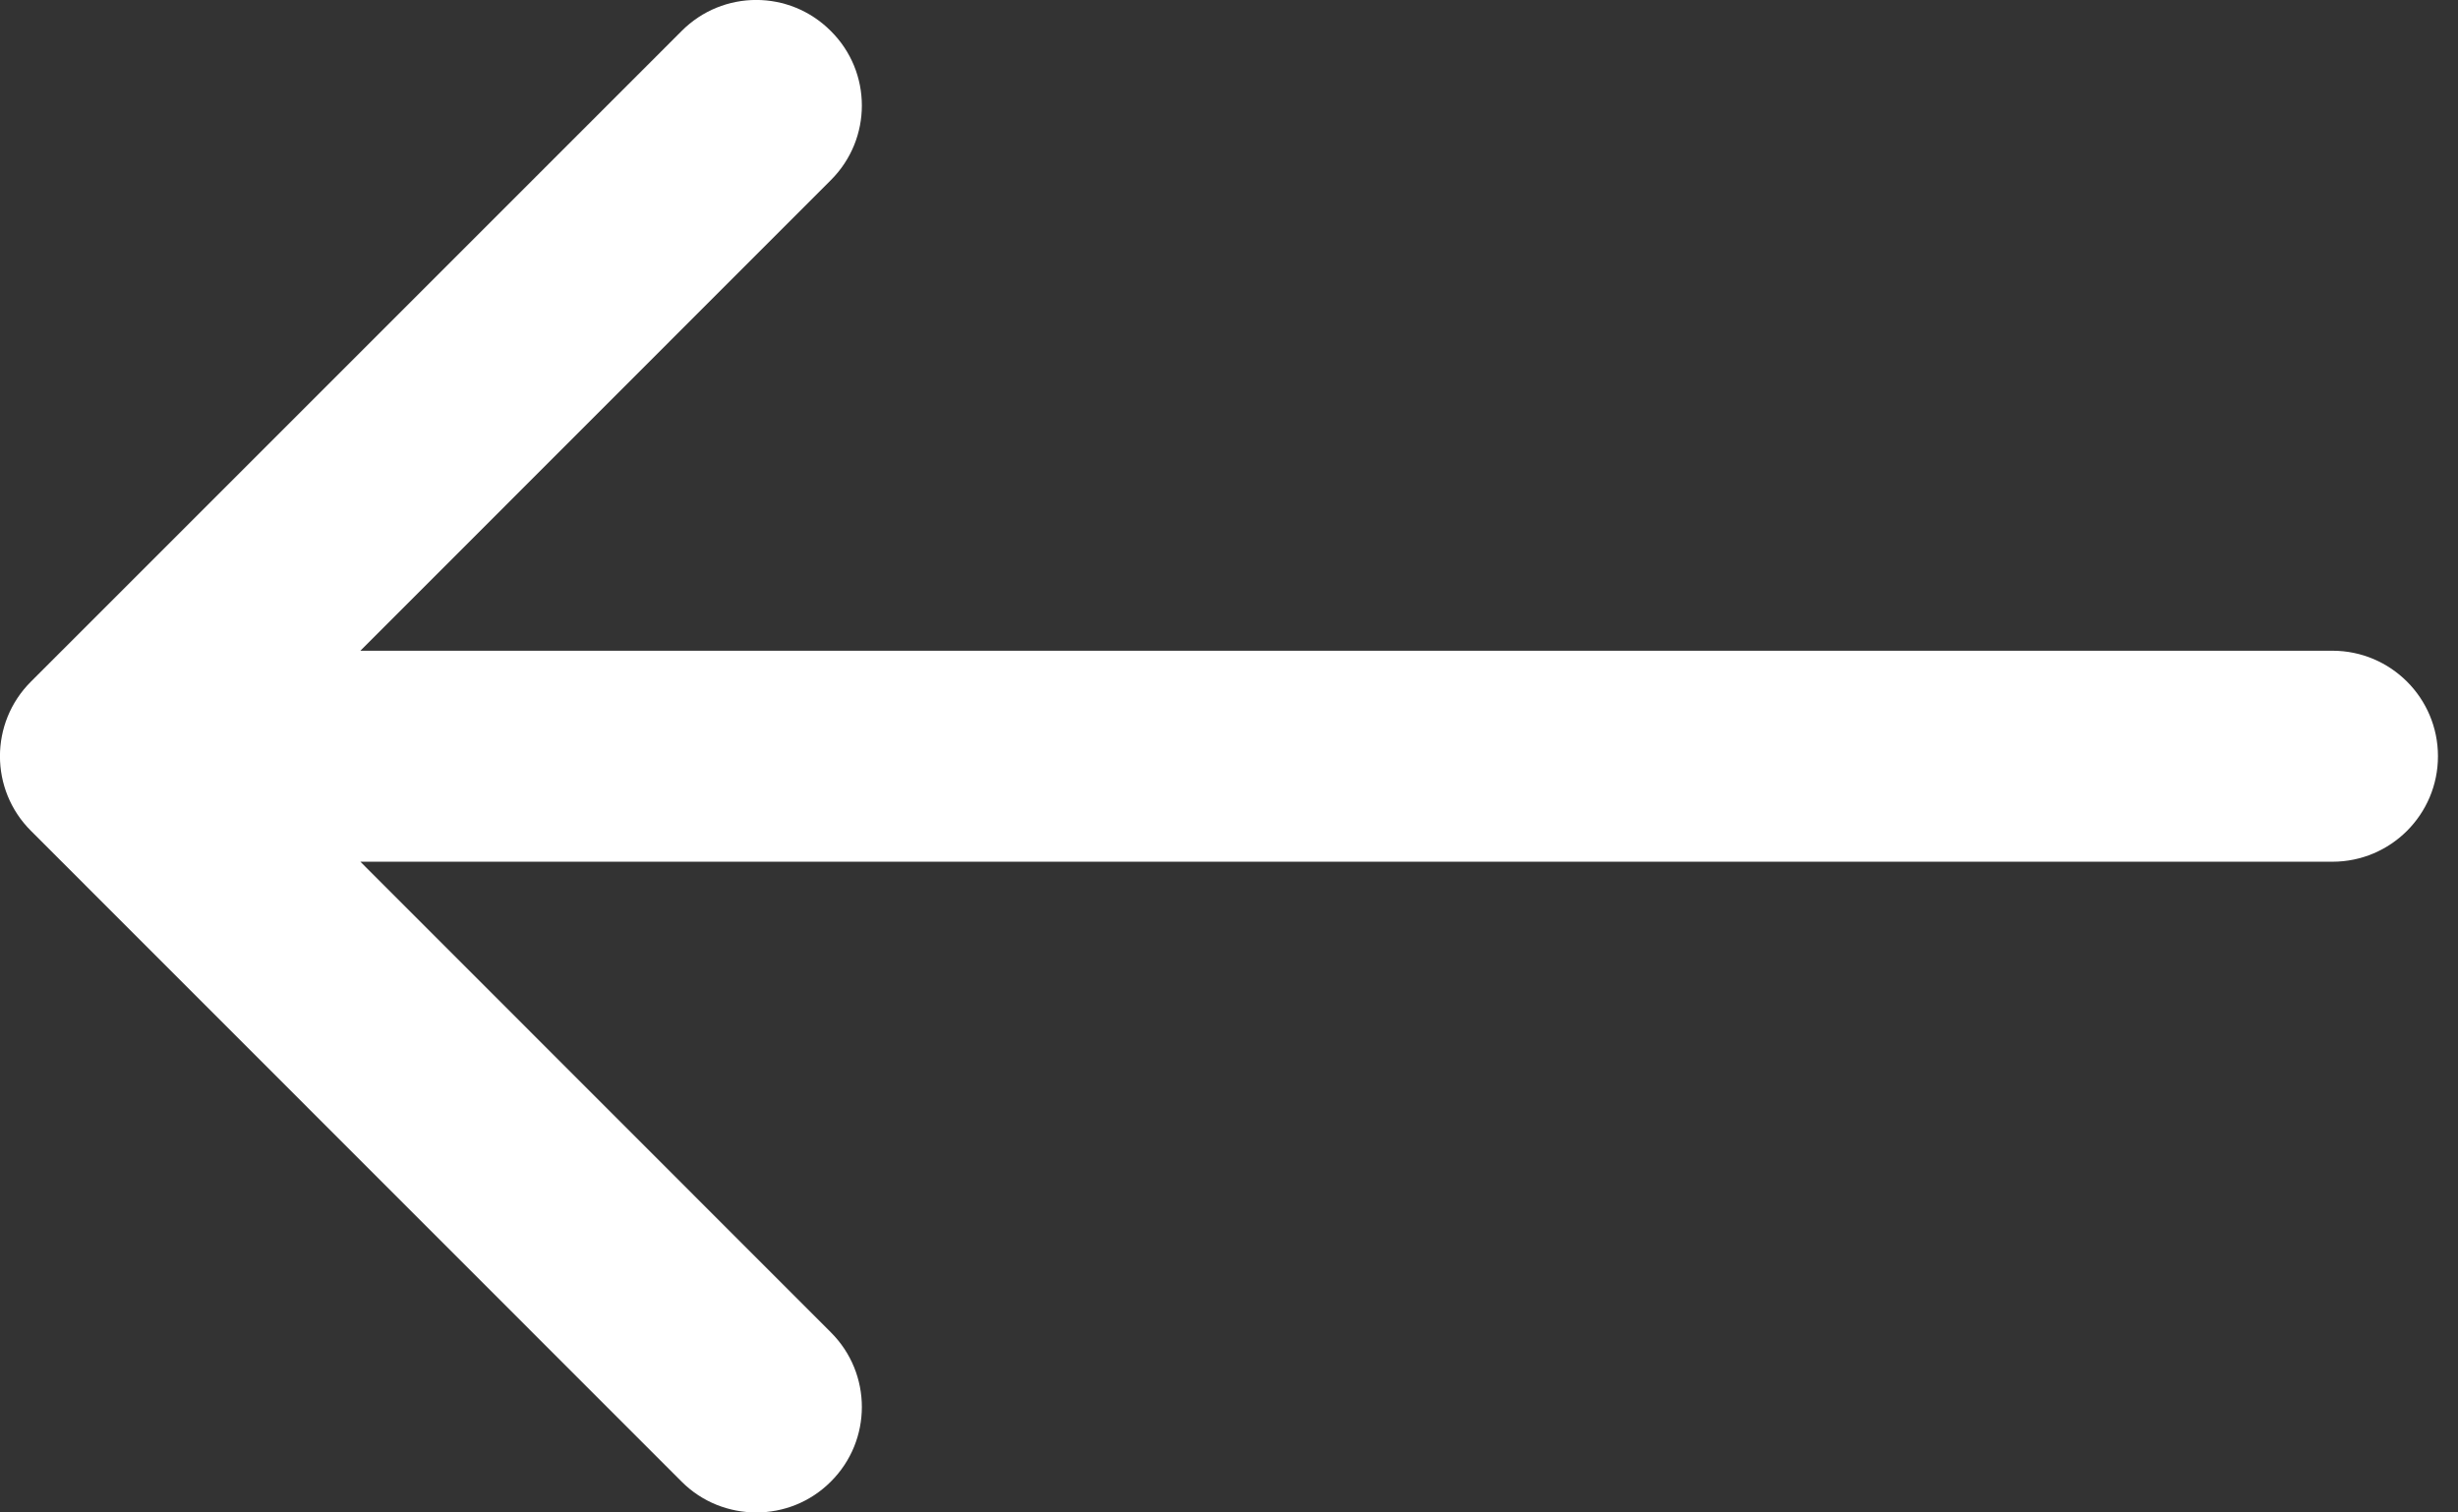 <svg width="13" height="8" viewBox="0 0 13 8" fill="none" xmlns="http://www.w3.org/2000/svg">
<rect x="0" y="0" width="13" height="8" fill="#333333" stroke="none"/>
<path d="M12.336 3.442H1.906L4.394 0.953C4.613 0.735 4.613 0.381 4.394 0.164C4.176 -0.055 3.823 -0.055 3.605 0.164L0.164 3.605C-0.055 3.823 -0.055 4.177 0.164 4.395L3.605 7.837C3.714 7.946 3.857 8 4 8C4.143 8 4.285 7.946 4.394 7.837C4.613 7.619 4.613 7.265 4.394 7.047L1.906 4.558H12.336C12.644 4.558 12.894 4.308 12.894 4C12.894 3.692 12.644 3.442 12.336 3.442Z" fill="white"/>
</svg>
